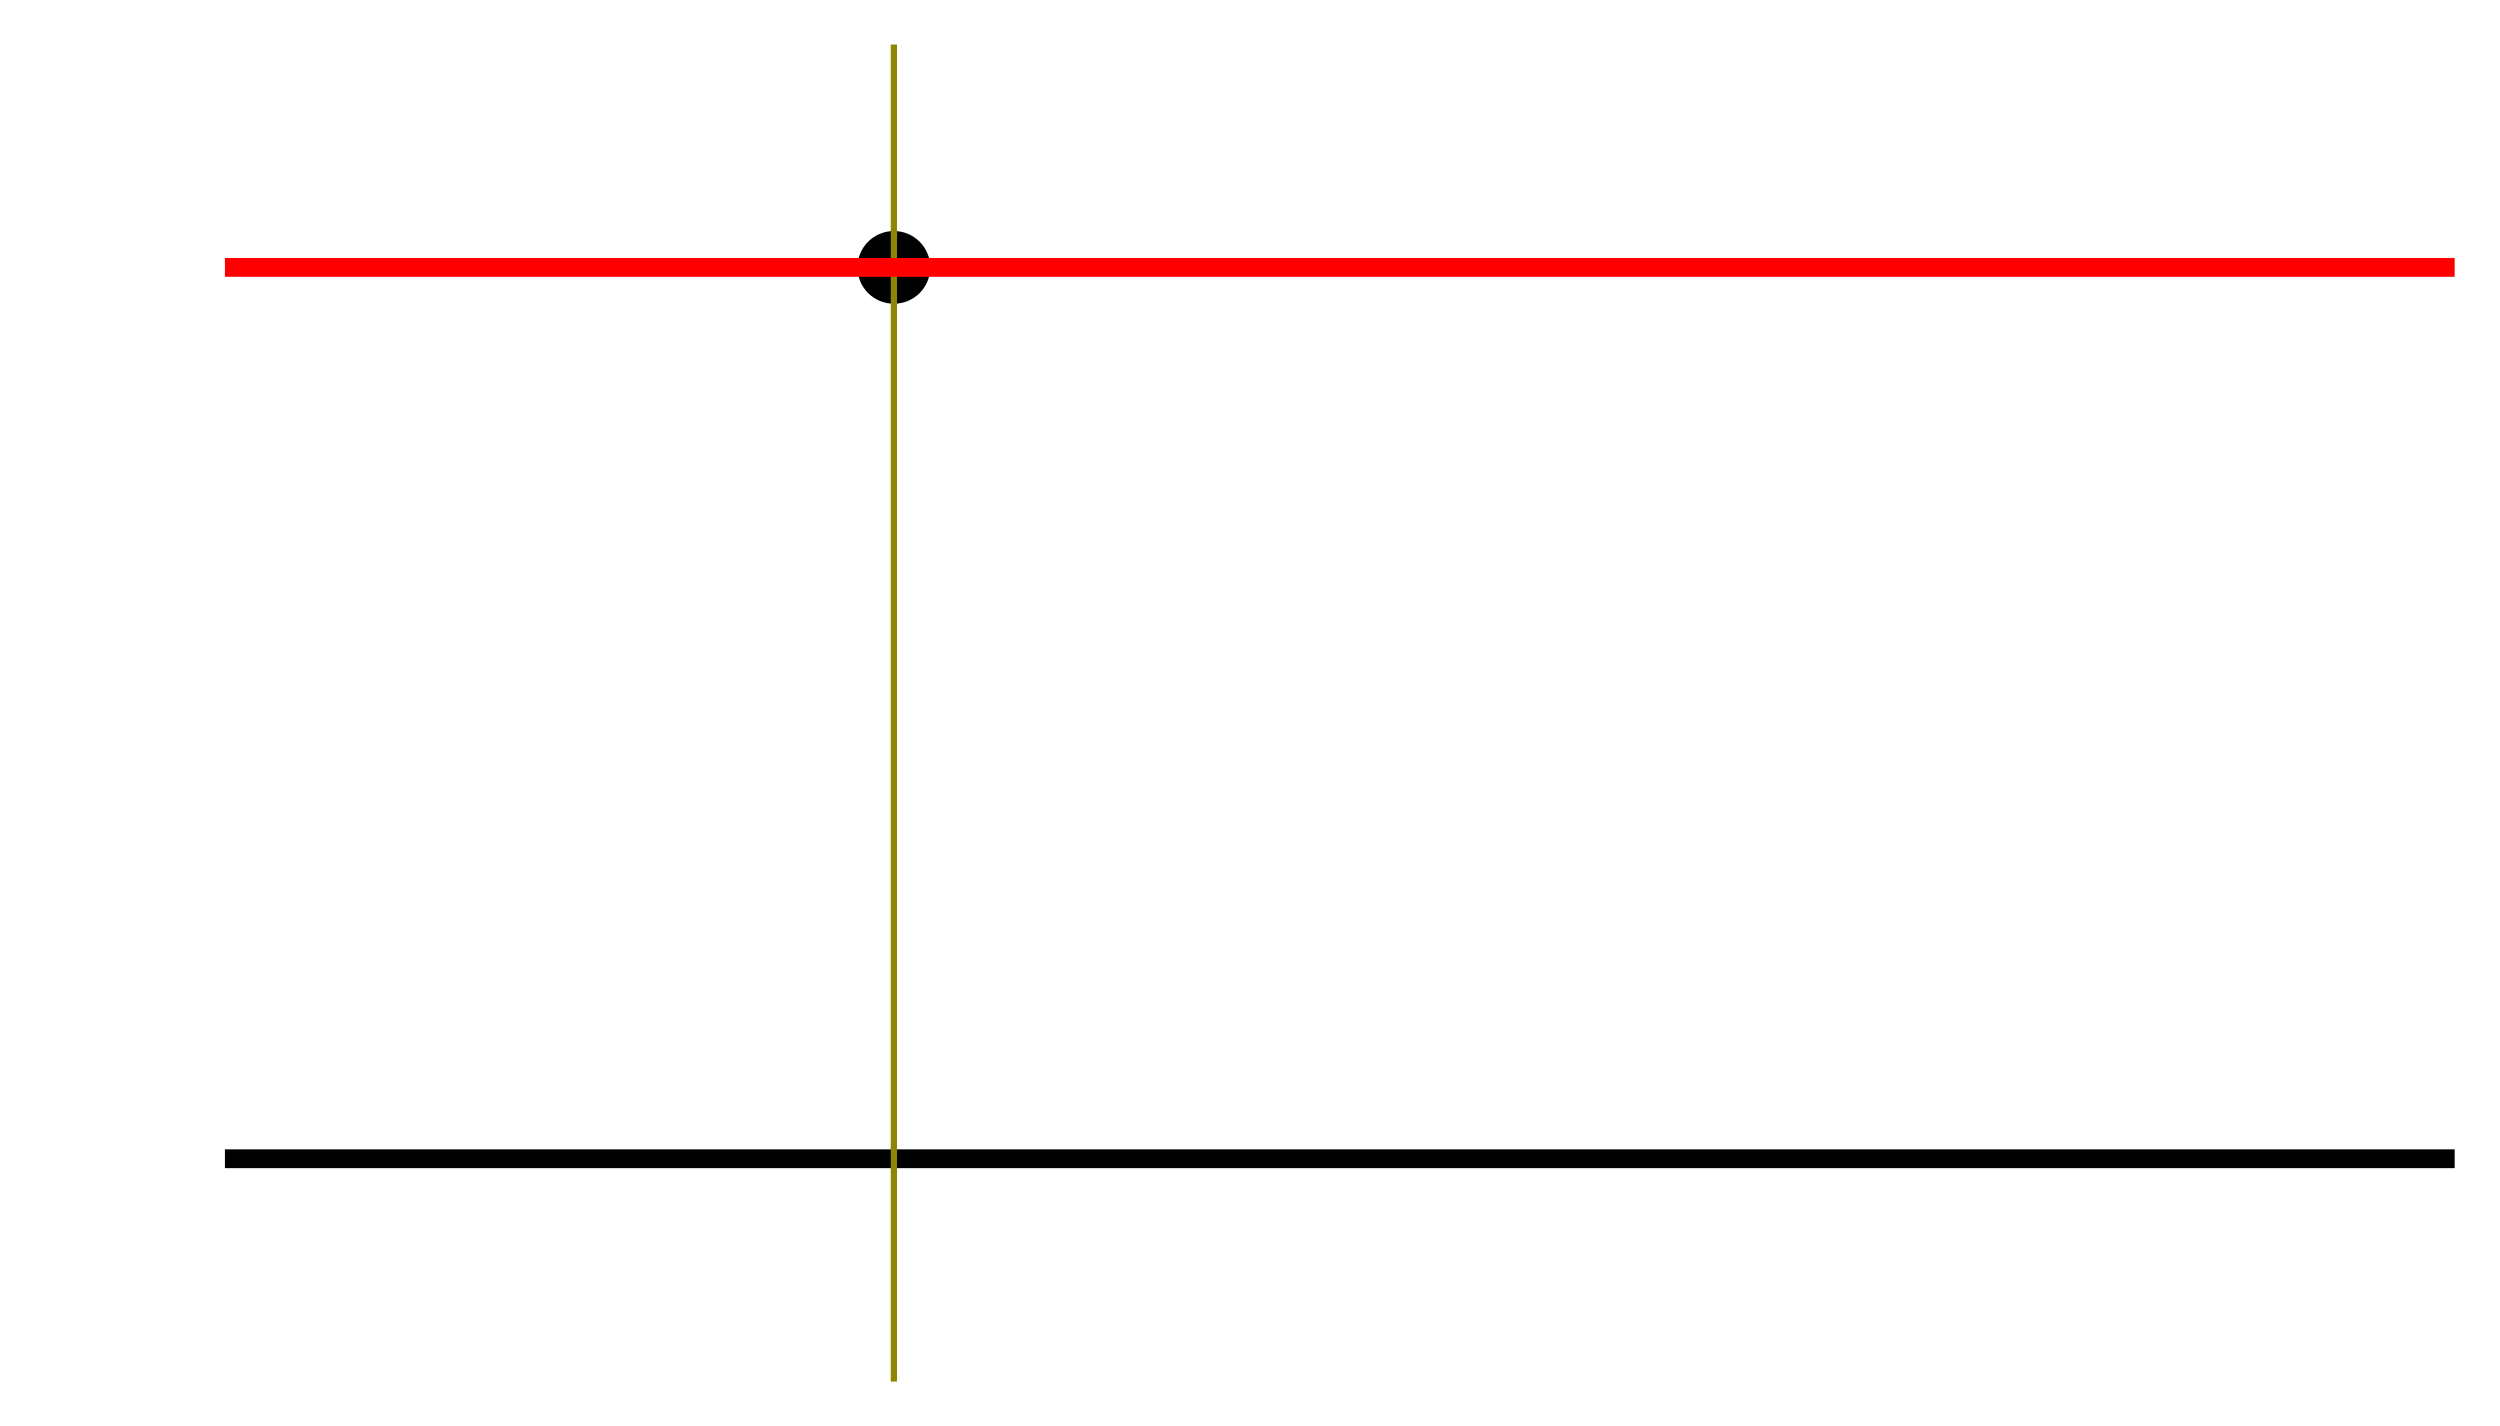 <?xml version="1.0" encoding="UTF-8"?>
<svg xmlns="http://www.w3.org/2000/svg" xmlns:xlink="http://www.w3.org/1999/xlink" width="526pt" height="300pt" viewBox="0 0 526 300" version="1.1">
<g id="surface1">
<path style="fill:none;stroke-width:1.196;stroke-linecap:butt;stroke-linejoin:miter;stroke:rgb(0%,0%,0%);stroke-opacity:1;stroke-miterlimit:10;" d="M -42.522 0 L 99.212 0 " transform="matrix(3.31,0,0,-3.308,188.071,243.801)"/>
<path style="fill-rule:nonzero;fill:rgb(0%,0%,0%);fill-opacity:1;stroke-width:0.399;stroke-linecap:butt;stroke-linejoin:miter;stroke:rgb(0%,0%,0%);stroke-opacity:1;stroke-miterlimit:10;" d="M 2.113 56.693 C 2.113 57.861 1.169 58.806 0.001 58.806 C -1.167 58.806 -2.115 57.861 -2.115 56.693 C -2.115 55.525 -1.167 54.582 0.001 54.582 C 1.169 54.582 2.113 55.525 2.113 56.693 Z M 2.113 56.693 " transform="matrix(3.31,0,0,-3.308,188.071,243.801)"/>
<path style="fill:none;stroke-width:0.399;stroke-linecap:butt;stroke-linejoin:miter;stroke:rgb(55.294%,52.549%,0%);stroke-opacity:1;stroke-miterlimit:10;" d="M 0.001 -14.174 L 0.001 70.868 " transform="matrix(3.31,0,0,-3.308,188.071,243.801)"/>
<path style="fill:none;stroke-width:1.196;stroke-linecap:butt;stroke-linejoin:miter;stroke:rgb(100%,0%,0%);stroke-opacity:1;stroke-miterlimit:10;" d="M -42.522 56.693 L 99.212 56.693 " transform="matrix(3.31,0,0,-3.308,188.071,243.801)"/>
</g>
</svg>
